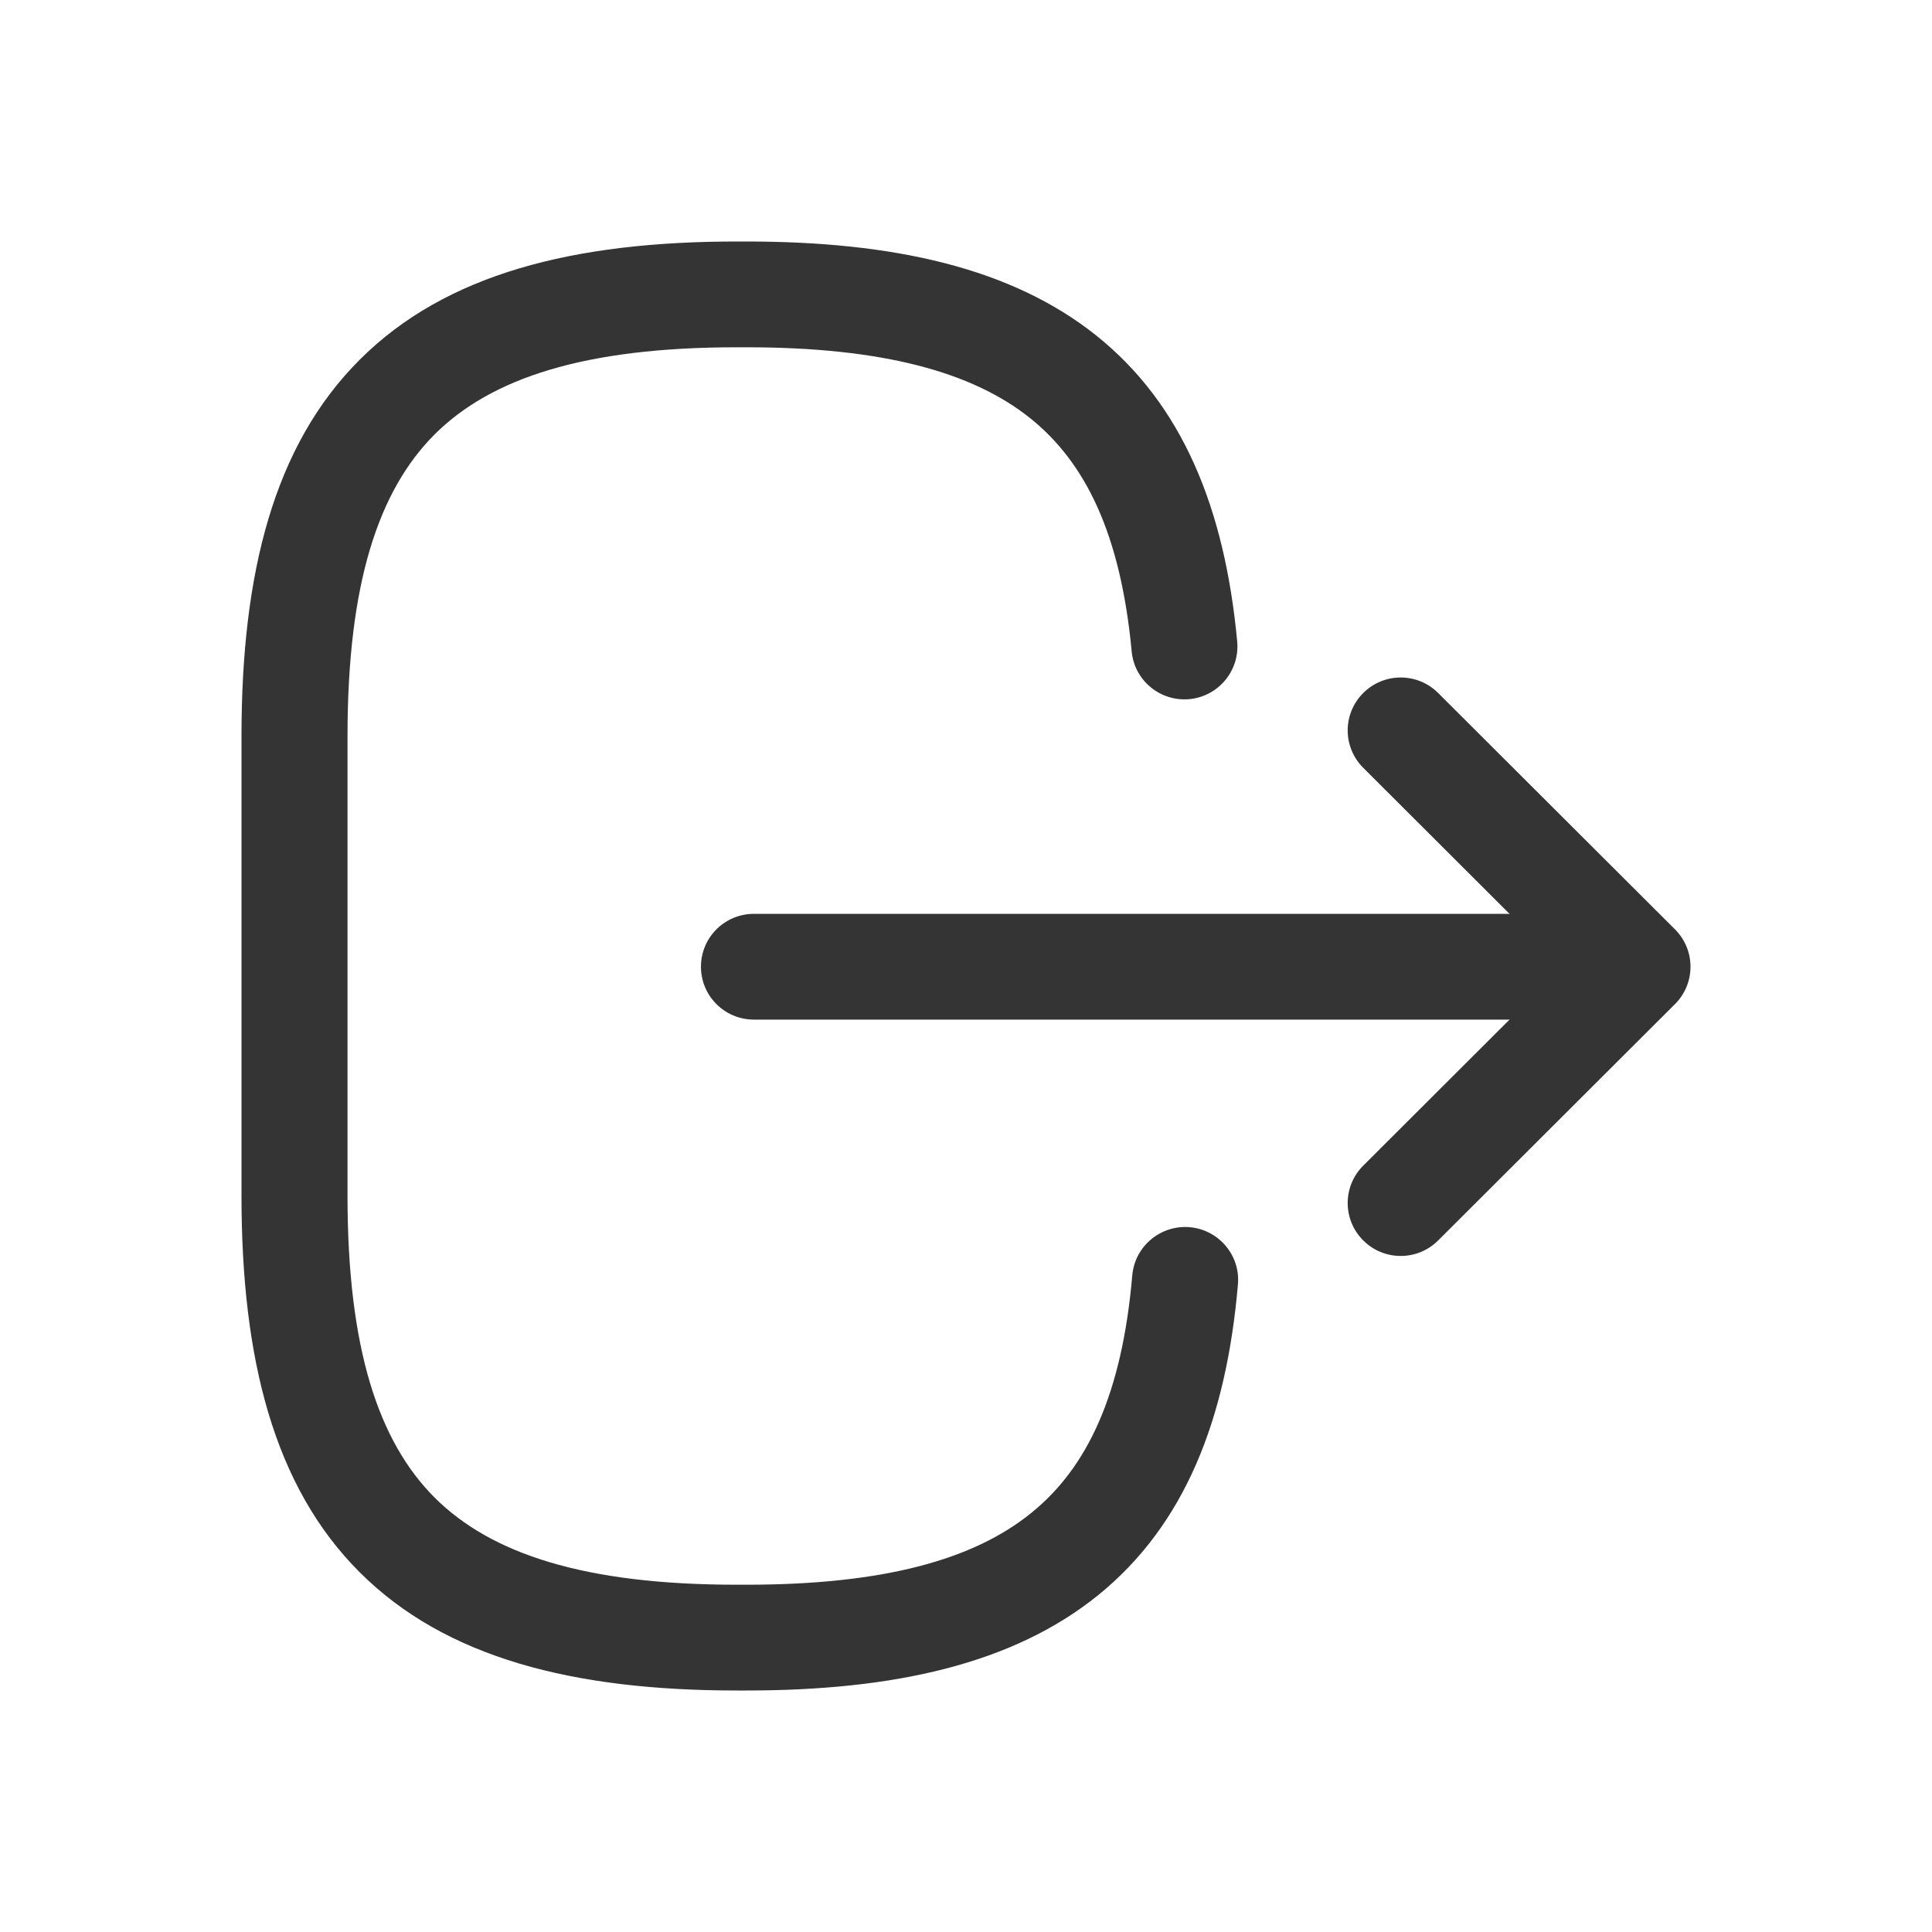 <svg width="16" height="16" viewBox="0 0 16 16" fill="none" xmlns="http://www.w3.org/2000/svg">
<path fill-rule="evenodd" clip-rule="evenodd" d="M8.541 12.529C9.004 12.155 9.292 11.548 9.377 10.562C9.398 10.321 9.611 10.143 9.852 10.163C10.094 10.184 10.273 10.396 10.252 10.637C10.156 11.754 9.812 12.629 9.095 13.21C8.39 13.78 7.405 14 6.18 14H6.103C4.752 14 3.691 13.732 2.98 13.022C2.268 12.312 2 11.254 2 9.905L2 6.095C2 4.746 2.268 3.688 2.98 2.978C3.691 2.267 4.752 2 6.103 2L6.18 2C7.396 2 8.375 2.217 9.078 2.778C9.794 3.35 10.143 4.212 10.246 5.313C10.268 5.554 10.091 5.767 9.85 5.79C9.608 5.812 9.394 5.635 9.372 5.394C9.281 4.427 8.992 3.831 8.53 3.462C8.055 3.083 7.316 2.876 6.18 2.876H6.103C4.839 2.876 4.067 3.132 3.6 3.597C3.134 4.063 2.878 4.833 2.878 6.095L2.878 9.905C2.878 11.167 3.134 11.937 3.6 12.403C4.067 12.868 4.839 13.124 6.103 13.124H6.18C7.325 13.124 8.067 12.914 8.541 12.529Z" fill="#343434"/>
<path fill-rule="evenodd" clip-rule="evenodd" d="M13.344 8.006C13.344 8.248 13.148 8.444 12.905 8.444L6.244 8.444C6.001 8.444 5.805 8.248 5.805 8.006C5.805 7.764 6.001 7.568 6.244 7.568L12.905 7.568C13.148 7.568 13.344 7.764 13.344 8.006Z" fill="#343434"/>
<path fill-rule="evenodd" clip-rule="evenodd" d="M11.29 10.273C11.118 10.102 11.118 9.824 11.29 9.653L12.94 8.006L11.29 6.359C11.118 6.187 11.118 5.91 11.29 5.739C11.461 5.568 11.739 5.568 11.91 5.739L13.871 7.696C14.043 7.867 14.043 8.145 13.871 8.316L11.91 10.273C11.739 10.444 11.461 10.444 11.29 10.273Z" fill="#343434"/>
</svg>
